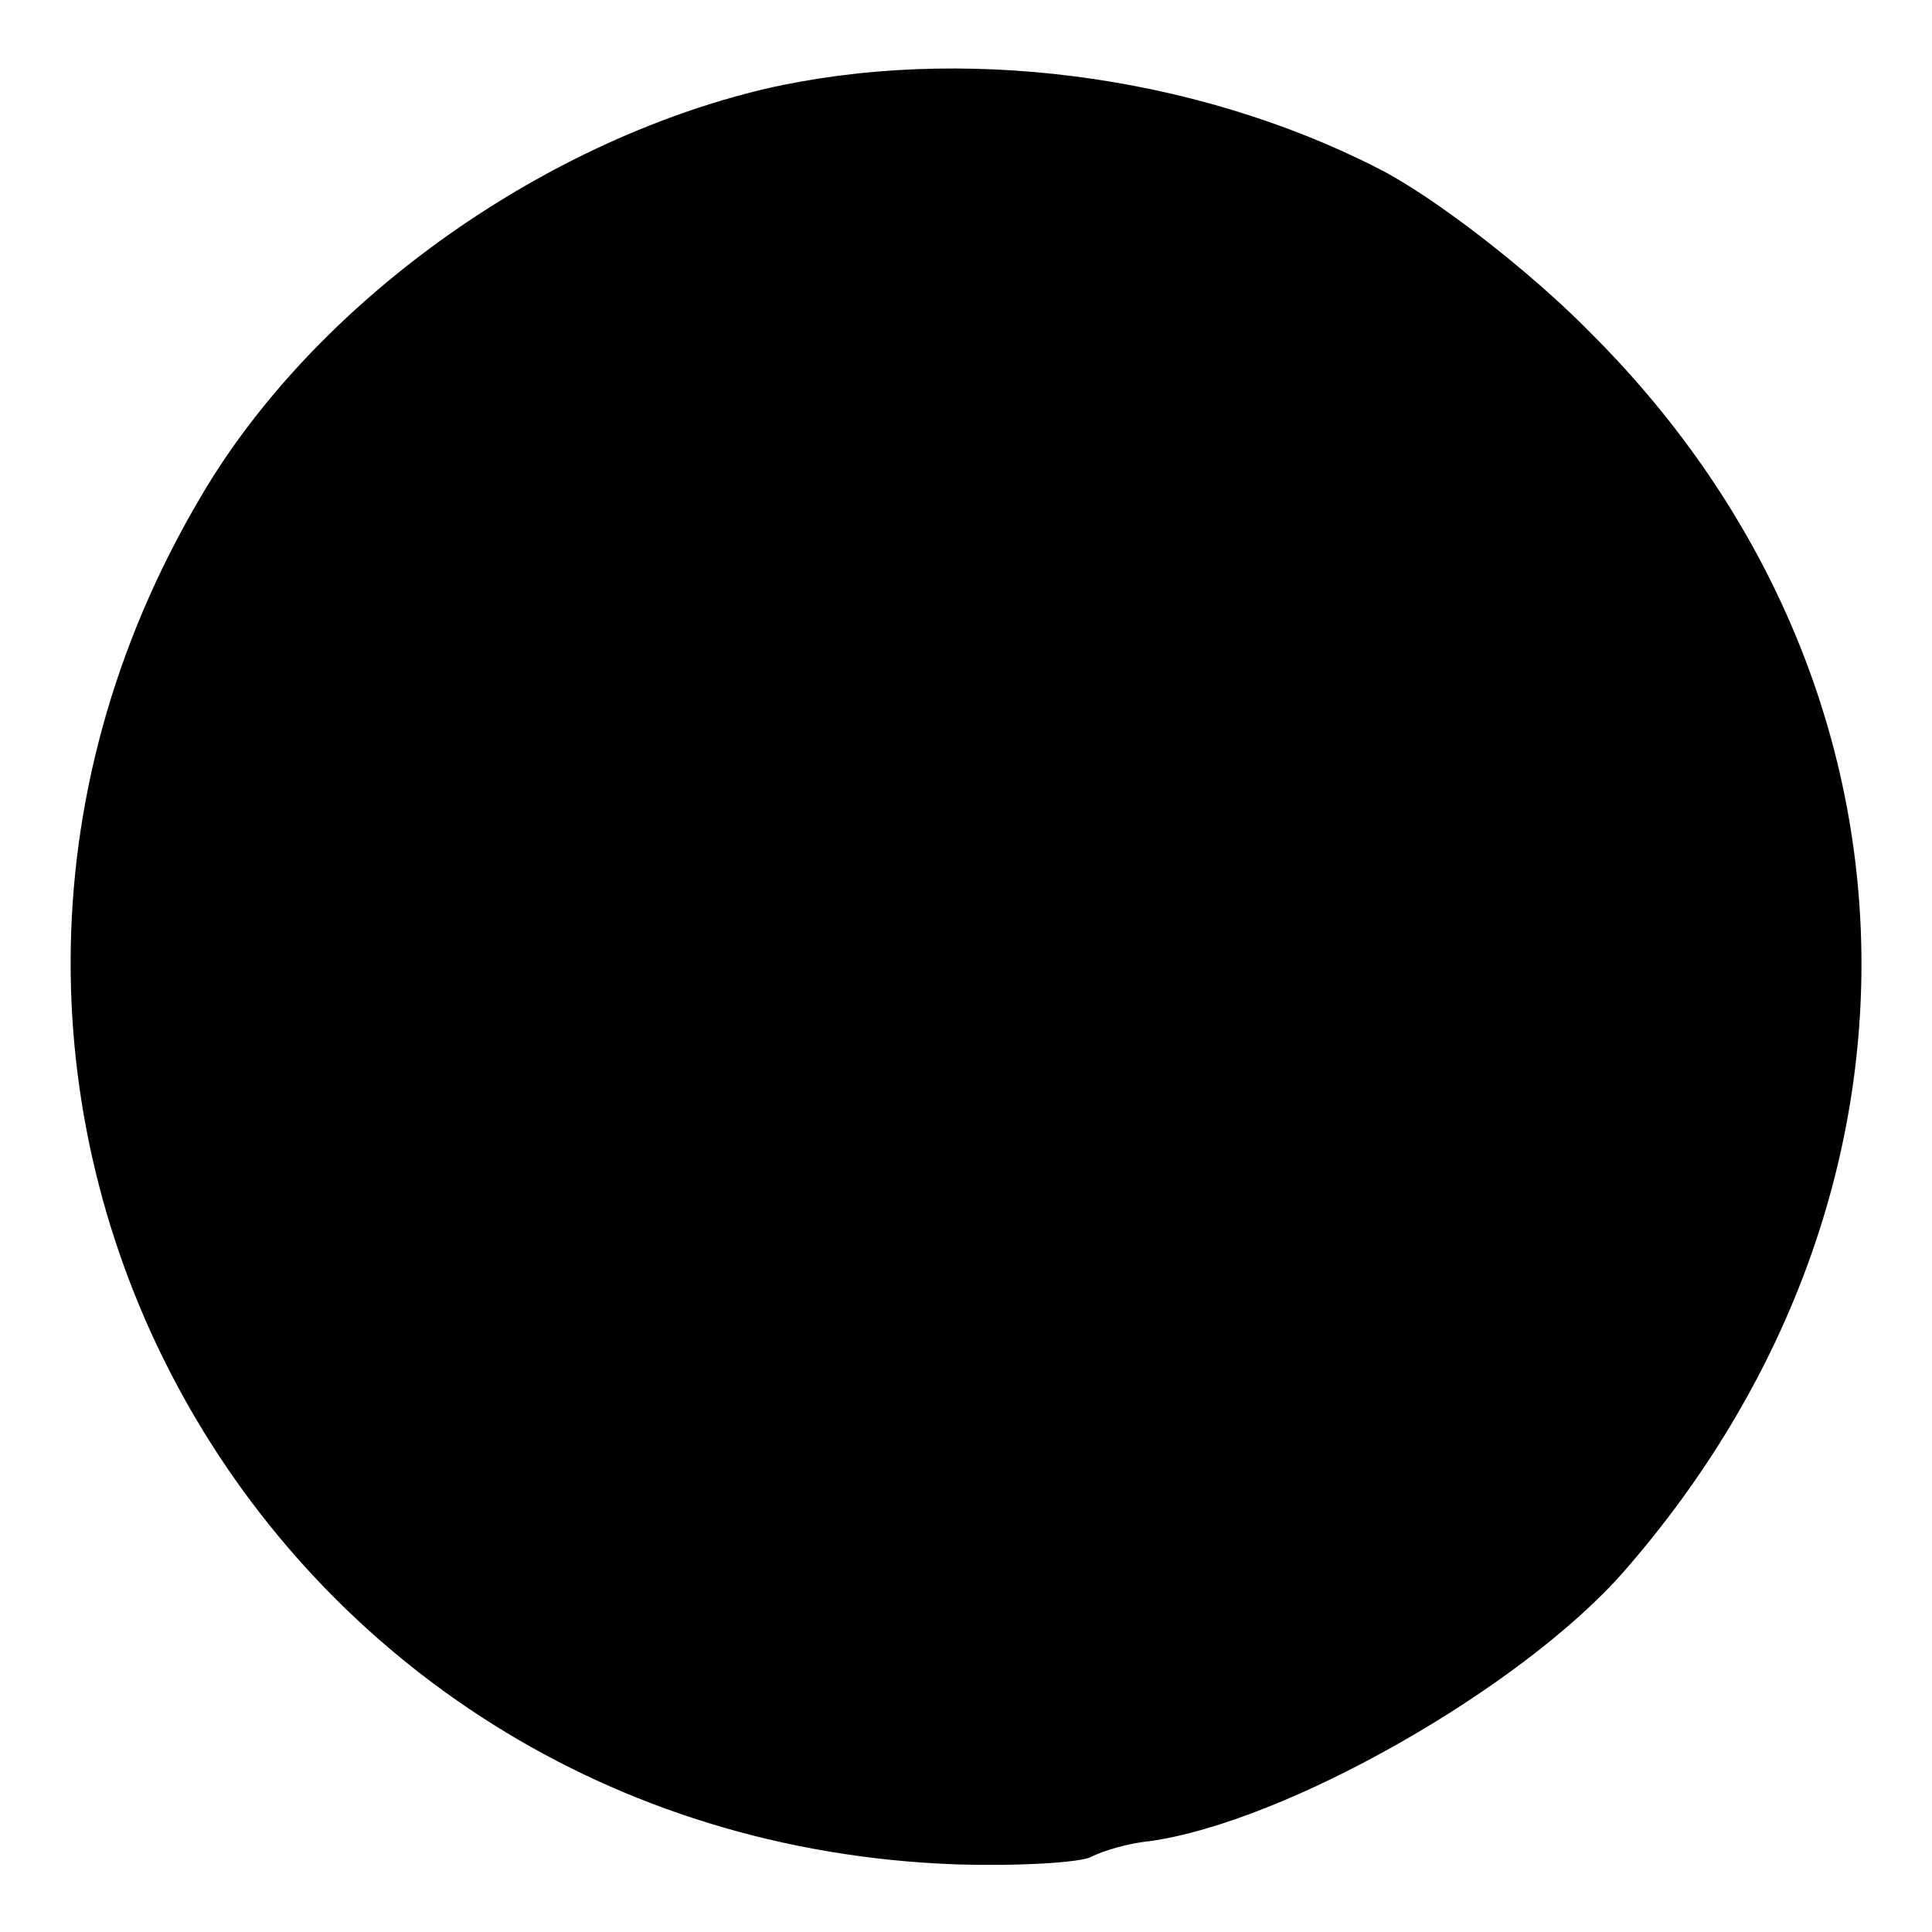 <?xml version="1.0" standalone="no"?>
<!DOCTYPE svg PUBLIC "-//W3C//DTD SVG 20010904//EN"
 "http://www.w3.org/TR/2001/REC-SVG-20010904/DTD/svg10.dtd">
<svg version="1.0" xmlns="http://www.w3.org/2000/svg"
 width="100pt" height="100pt" viewBox="0 0 100 100"
 preserveAspectRatio="xMidYMid meet">
<g transform="translate(0,100) scale(0.1,-0.1)"
fill="#000000" stroke="none">
<path d="M396 954 c-118 -28 -234 -112 -292 -211 -184 -311 29 -695 391 -708
33 -1 65 1 70 4 6 3 19 7 30 8 71 10 192 79 245 139 170 194 164 460 -15 640
-33 34 -84 73 -112 87 -96 49 -217 64 -317 41z"/>
</g>
</svg>
